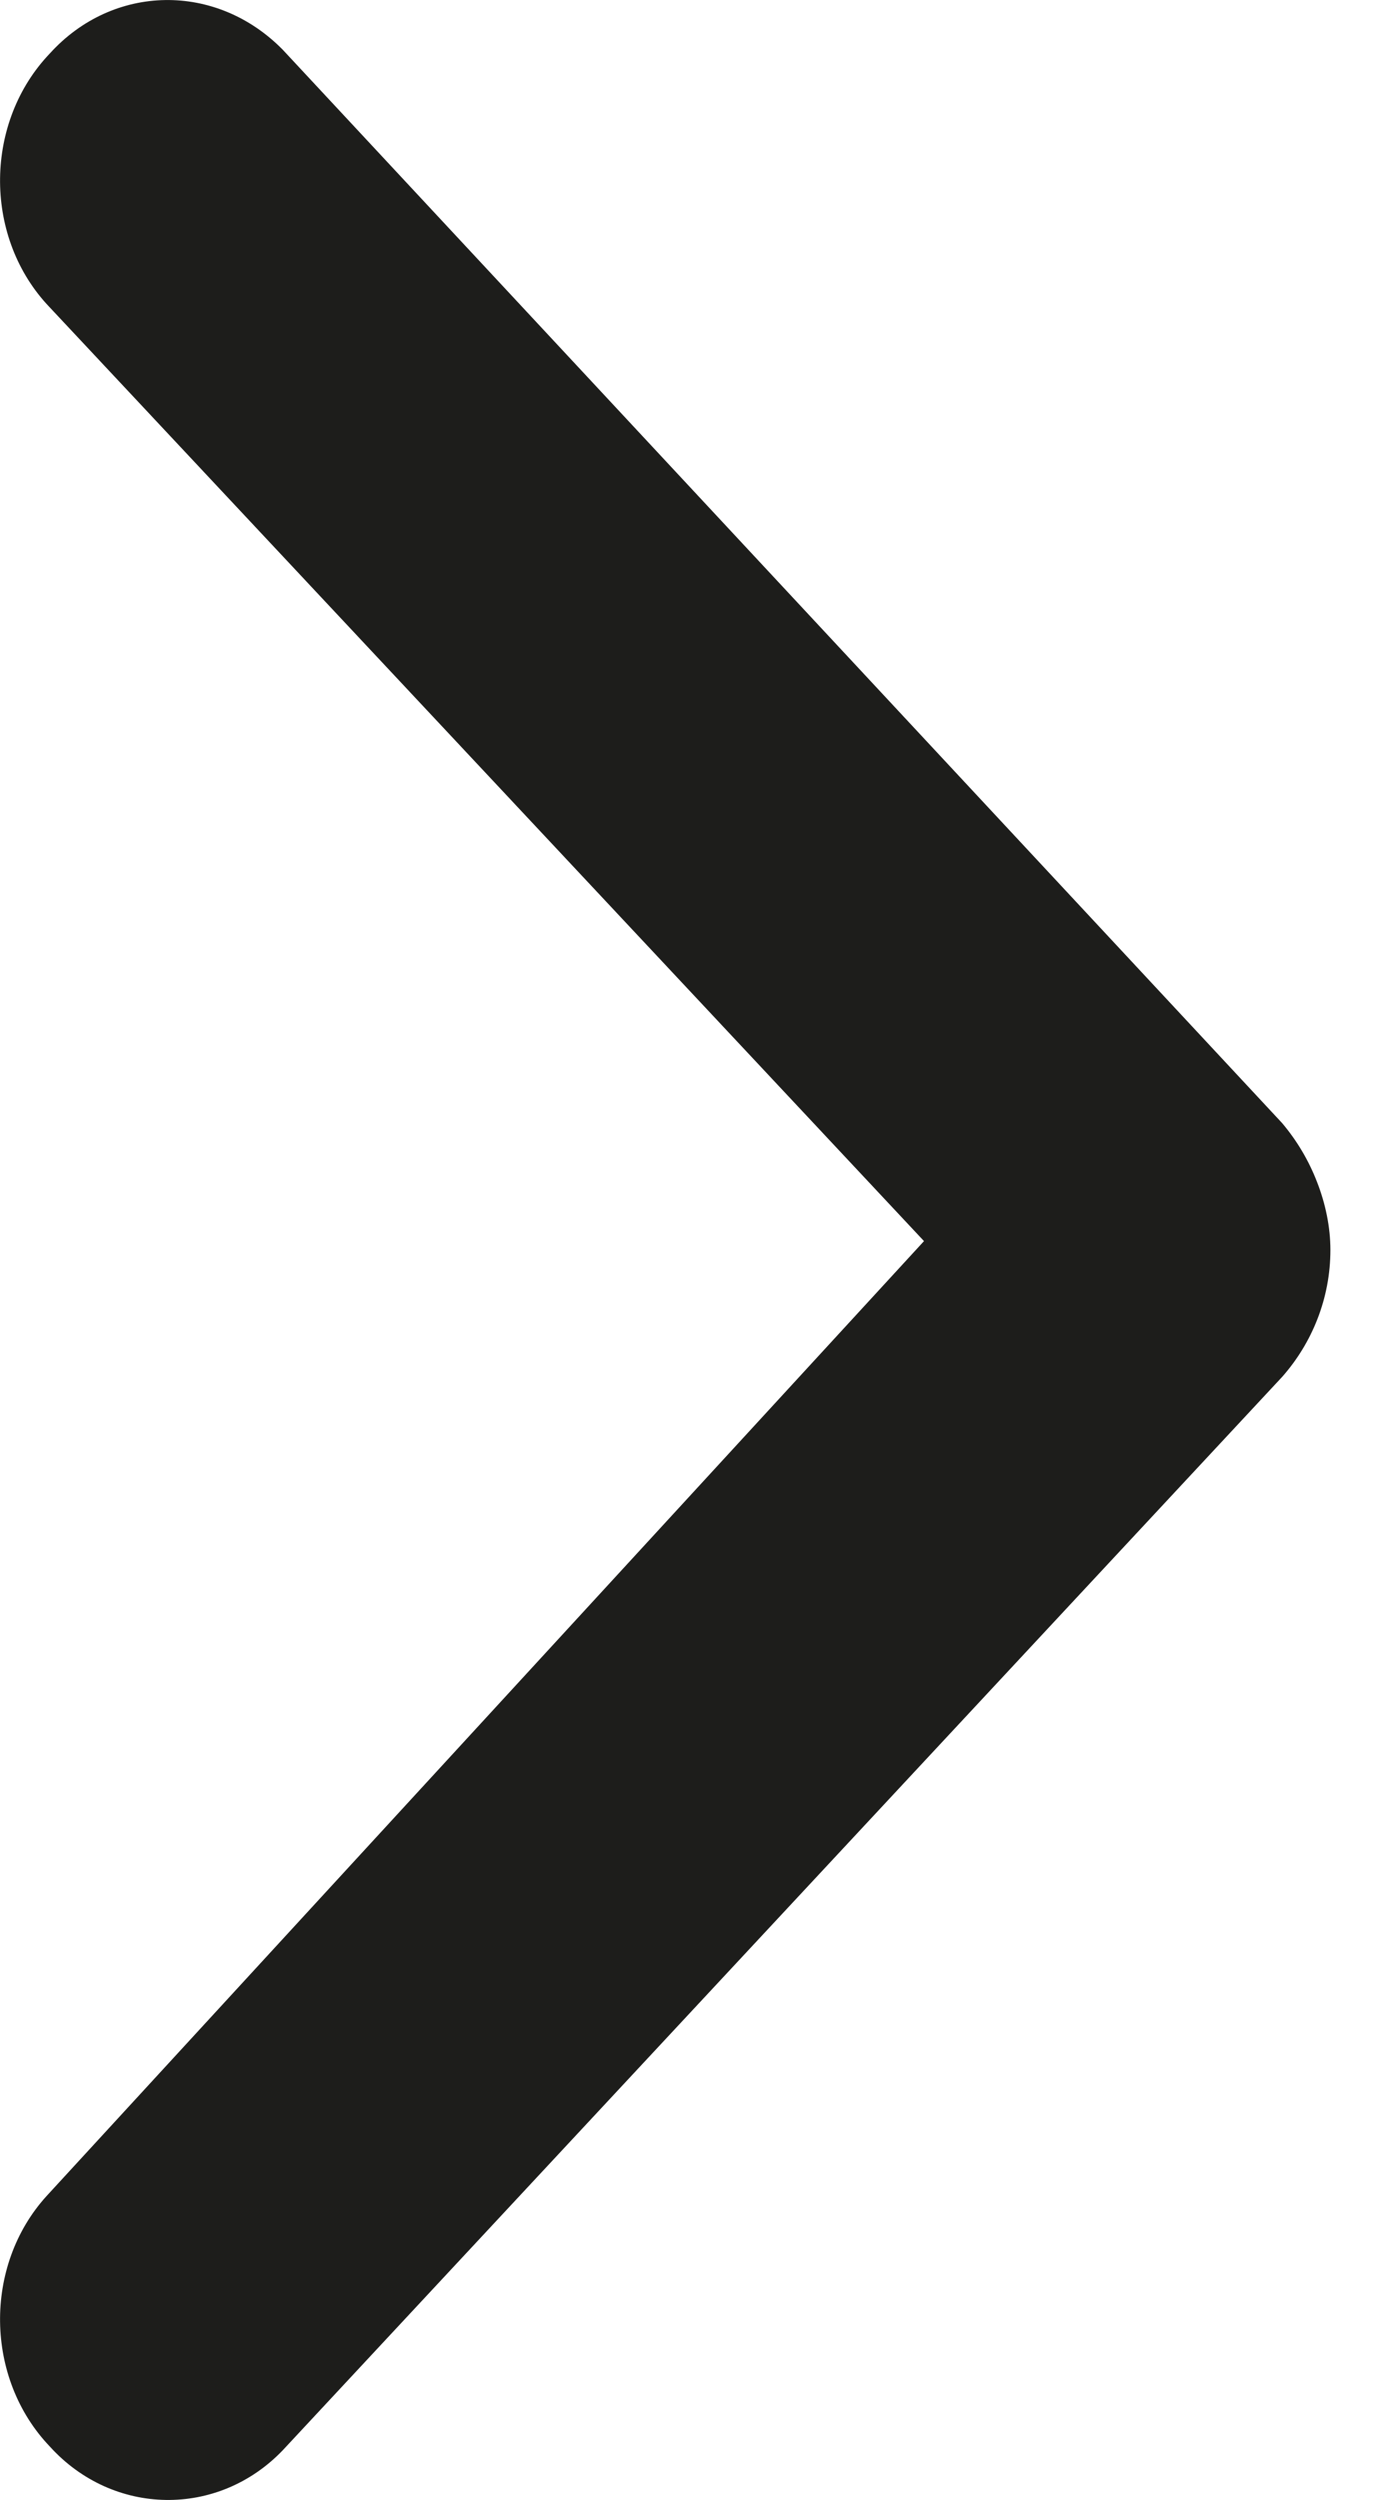 <svg width="10" height="18" viewBox="0 0 10 18" fill="none" xmlns="http://www.w3.org/2000/svg">
<path fill-rule="evenodd" clip-rule="evenodd" d="M9.585 9C9.585 9.348 9.453 9.67 9.237 9.914L2.038 17.641C1.57 18.13 0.814 18.117 0.359 17.615C-0.109 17.126 -0.121 16.314 0.335 15.812L6.657 8.936L0.335 2.188C-0.121 1.686 -0.109 0.874 0.359 0.385C0.814 -0.117 1.558 -0.13 2.038 0.359L9.237 8.086C9.345 8.214 9.429 8.356 9.489 8.511C9.549 8.665 9.585 8.833 9.585 9Z" fill="#1D1D1B"/>
</svg>

